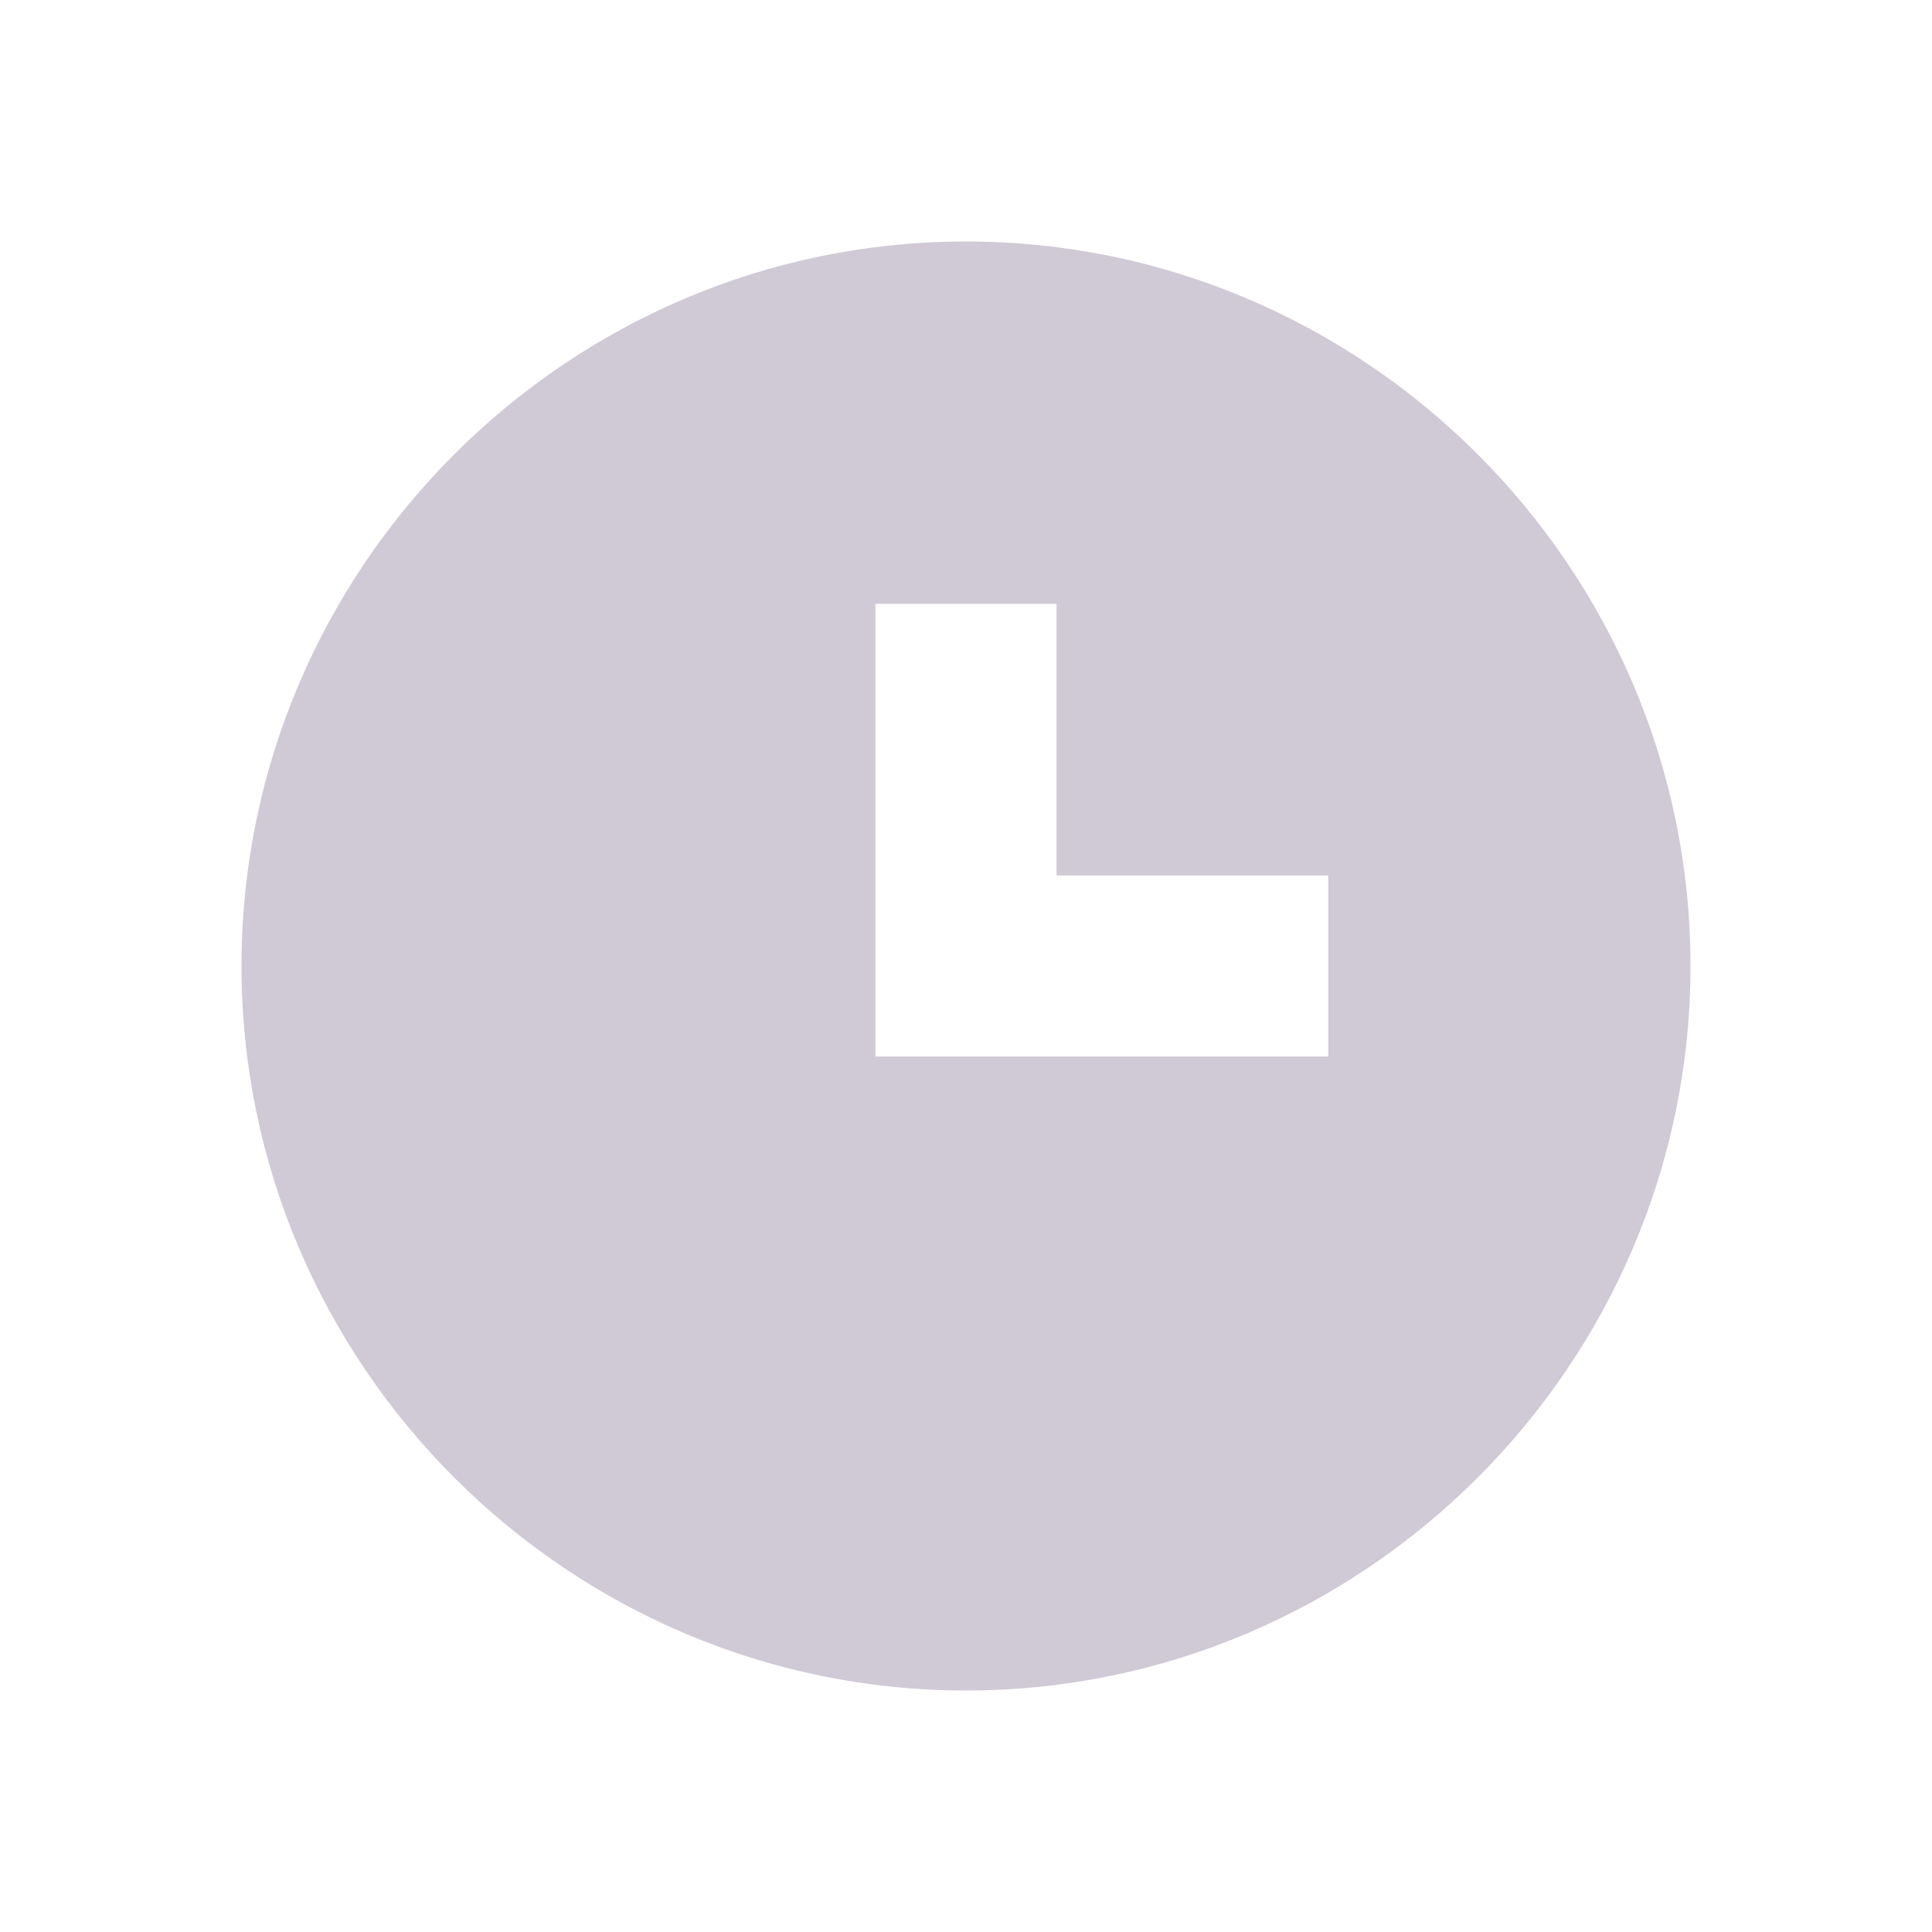 <svg width="14" height="14" viewBox="0 0 14 14" fill="none" xmlns="http://www.w3.org/2000/svg">
<path fill-rule="evenodd" clip-rule="evenodd" d="M1.75 7C1.75 4.112 4.112 1.75 7 1.75C9.887 1.75 12.25 4.112 12.25 7C12.25 9.887 9.887 12.25 7 12.25C4.112 12.25 1.75 9.887 1.75 7ZM6.344 7.656H9.625V6.344H7.656V4.375H6.344V7.656Z" fill="#D0C9D6"/>
</svg>
